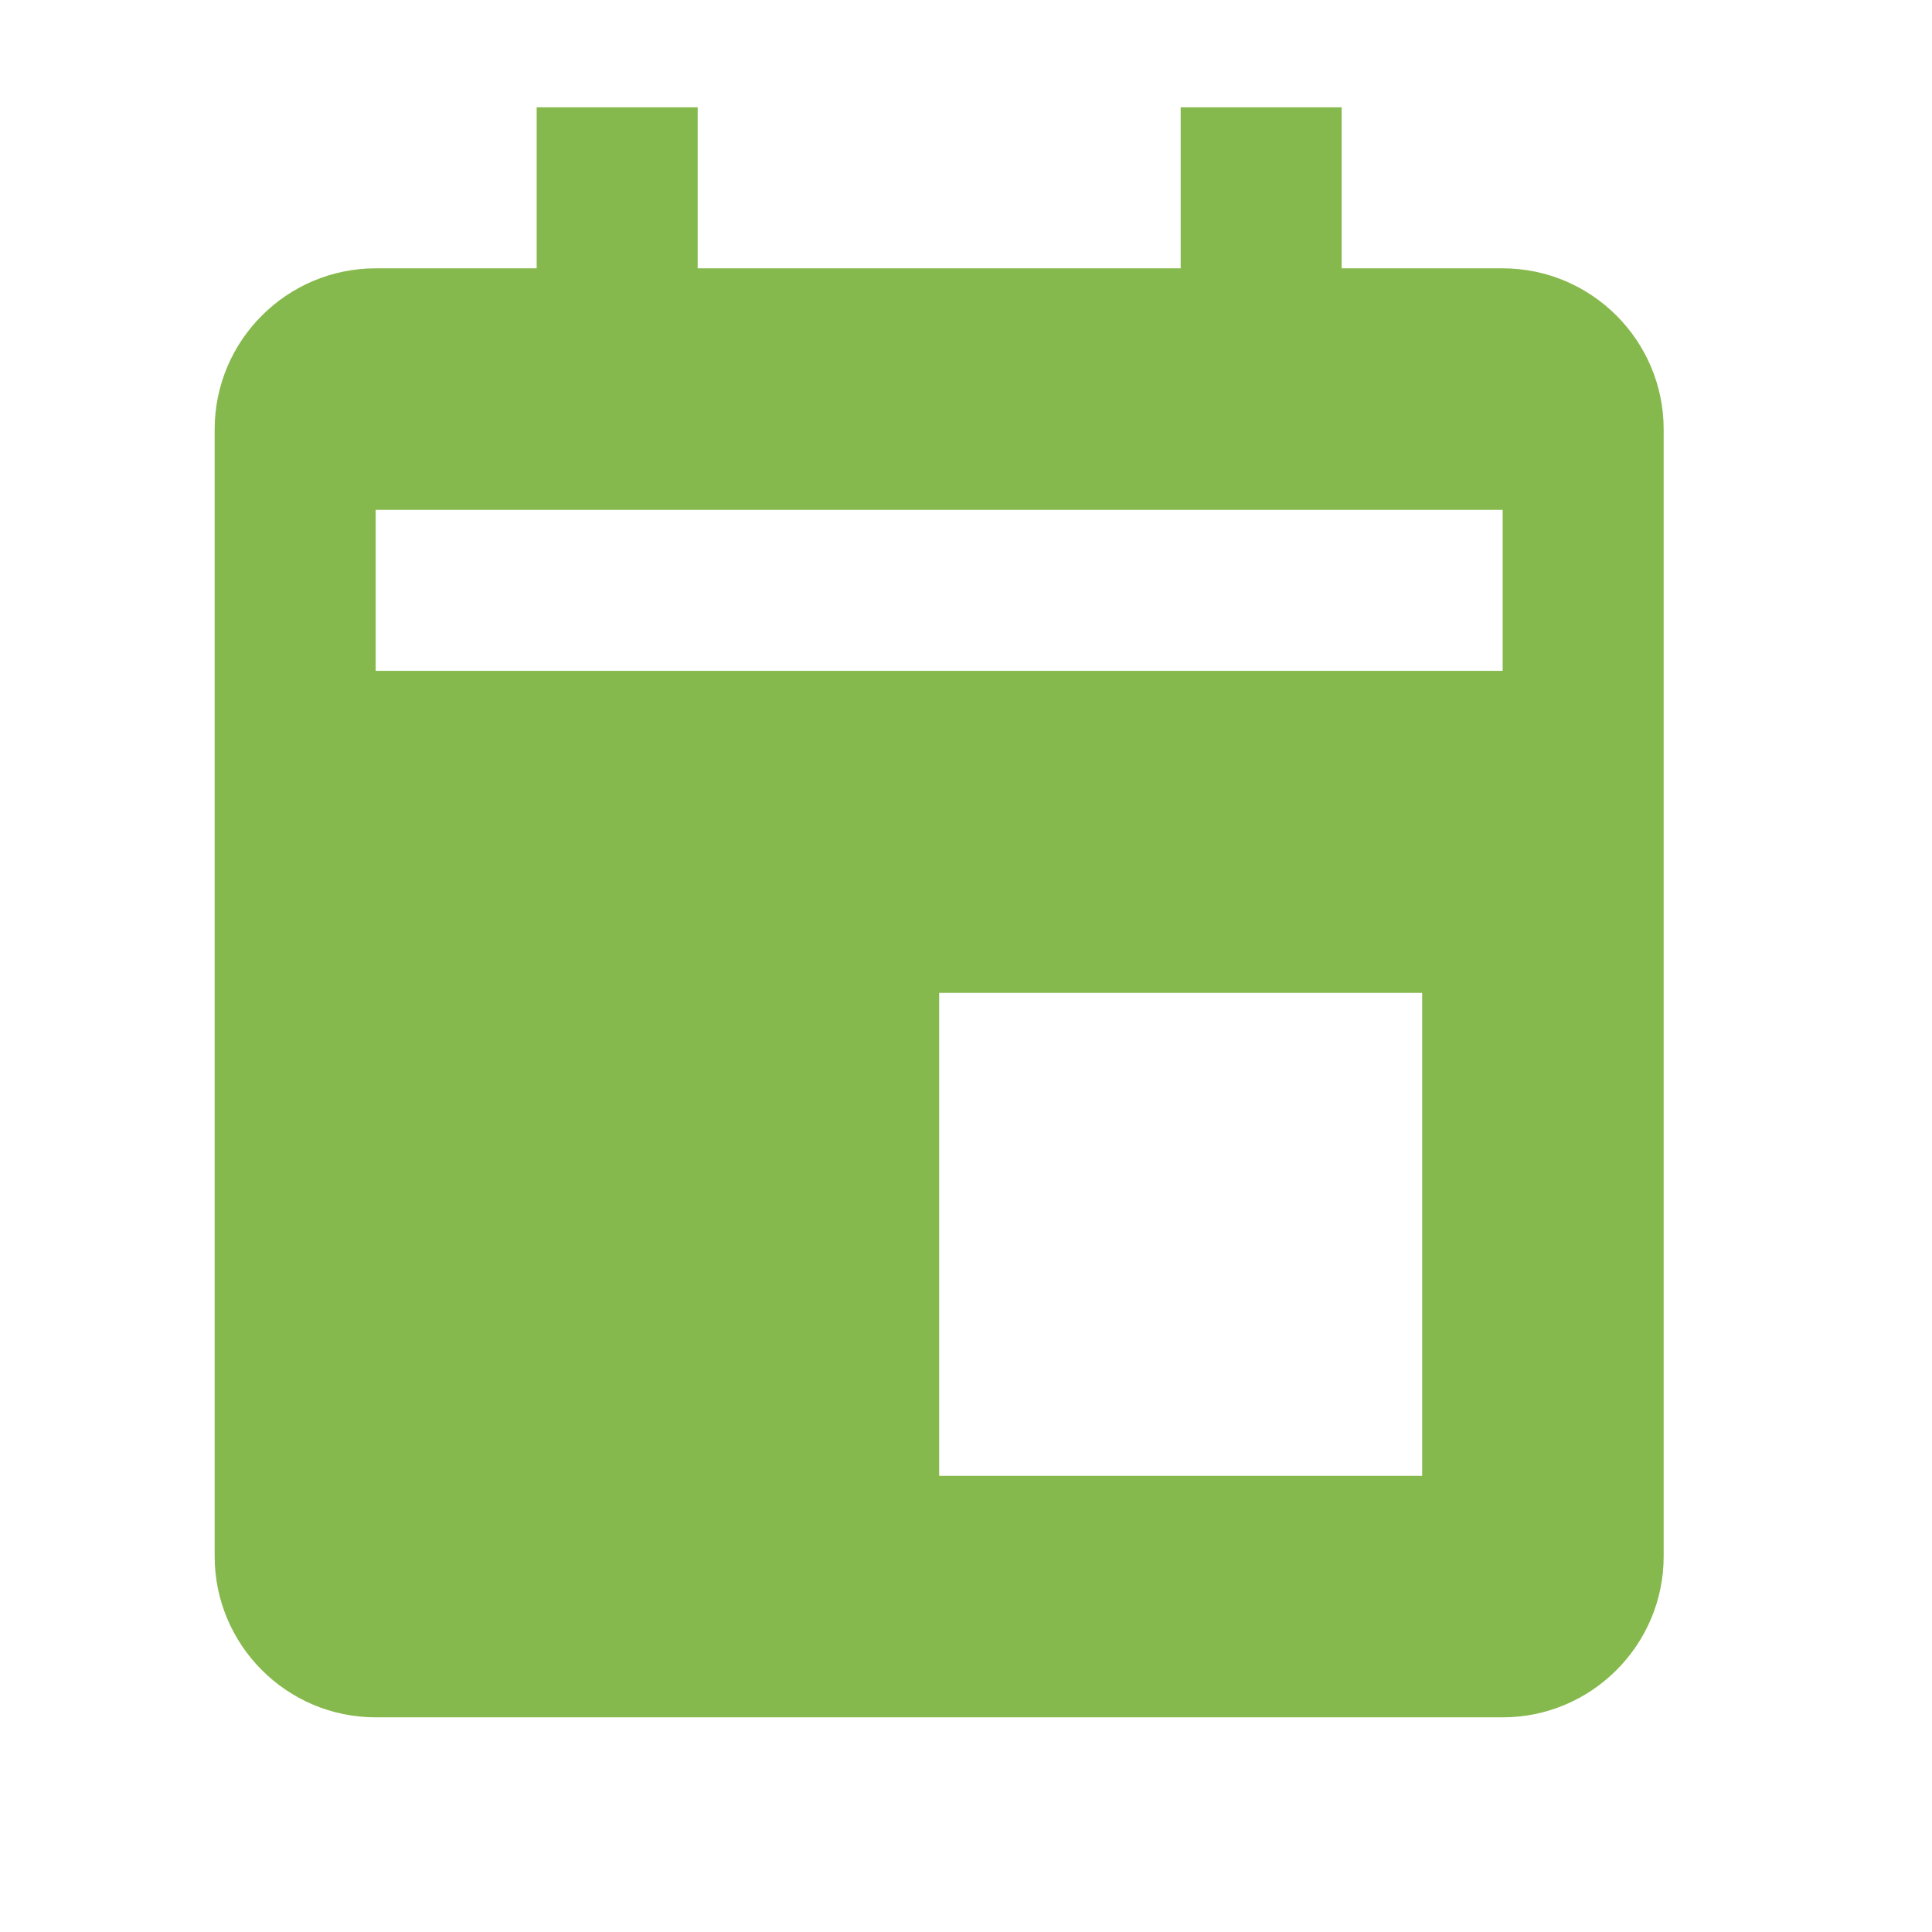 <svg width="18" height="18" viewBox="0 0 18 18" fill="none" xmlns="http://www.w3.org/2000/svg">
<path d="M14 2.5H12.5V1H11V2.5H6.5V1H5V2.5H3.5C2.673 2.5 2 3.173 2 4V14.5C2 15.327 2.673 16 3.5 16H14C14.827 16 15.5 15.327 15.5 14.5V4C15.5 3.173 14.827 2.5 14 2.5ZM13.25 13.75H8.75V9.25H13.25V13.75ZM14 6.25H3.5V4.75H14V6.25Z" fill="#86B94D"/>
</svg>
